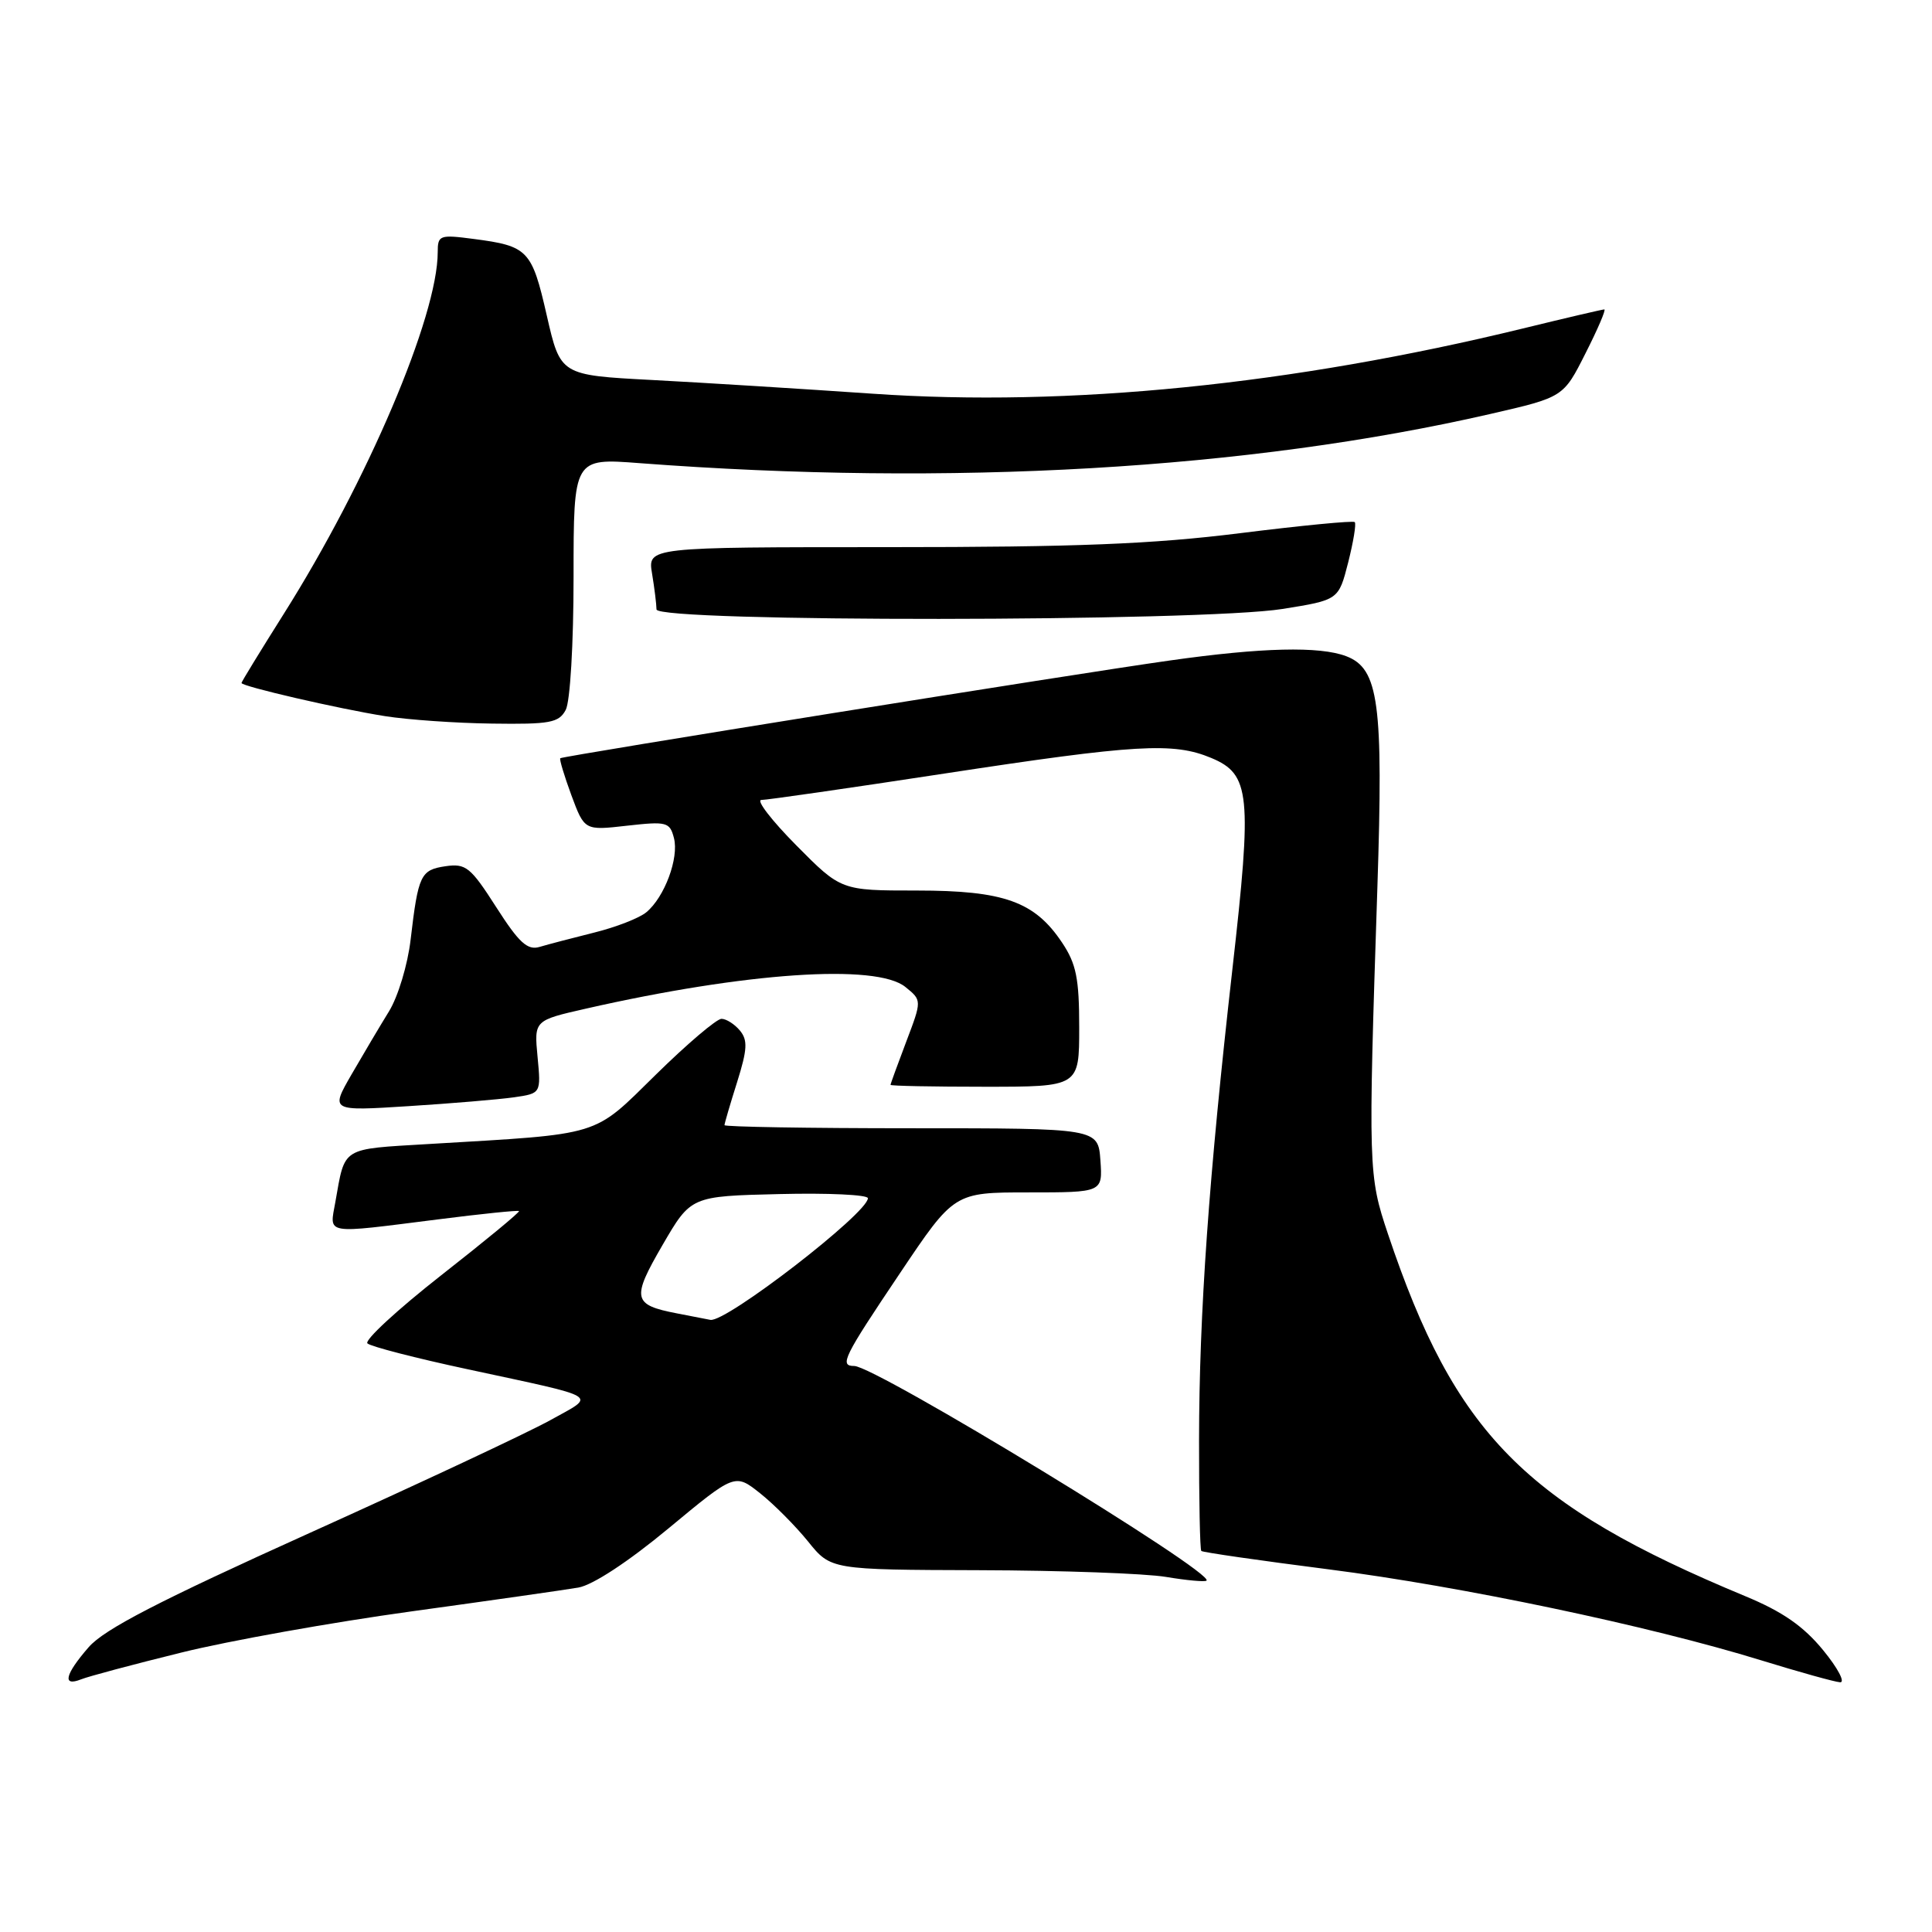 <?xml version="1.0" encoding="UTF-8" standalone="no"?>
<!DOCTYPE svg PUBLIC "-//W3C//DTD SVG 1.1//EN" "http://www.w3.org/Graphics/SVG/1.1/DTD/svg11.dtd" >
<svg xmlns="http://www.w3.org/2000/svg" xmlns:xlink="http://www.w3.org/1999/xlink" version="1.1" viewBox="0 0 256 256">
 <g >
 <path fill="currentColor"
d=" M 24.00 218.98 C 30.32 217.41 44.05 214.96 54.50 213.52 C 64.95 212.08 74.91 210.66 76.64 210.36 C 78.54 210.03 83.24 206.95 88.58 202.52 C 97.38 195.22 97.38 195.22 100.71 197.86 C 102.54 199.31 105.40 202.19 107.07 204.25 C 110.09 208.00 110.09 208.00 129.80 208.06 C 140.63 208.09 151.75 208.49 154.50 208.95 C 157.25 209.41 159.67 209.63 159.87 209.44 C 160.98 208.40 115.99 181.00 113.19 181.00 C 111.19 181.00 111.74 179.88 119.22 168.75 C 126.43 158.00 126.43 158.00 136.27 158.00 C 146.11 158.00 146.11 158.00 145.81 153.75 C 145.50 149.50 145.50 149.50 120.75 149.50 C 107.14 149.50 96.00 149.31 96.00 149.09 C 96.00 148.86 96.75 146.30 97.67 143.39 C 99.03 139.05 99.10 137.83 98.04 136.55 C 97.33 135.70 96.23 135.00 95.60 135.00 C 94.96 135.00 91.05 138.32 86.92 142.38 C 78.44 150.70 80.03 150.21 56.78 151.59 C 45.11 152.29 45.75 151.90 44.44 159.25 C 43.66 163.66 42.77 163.50 58.00 161.58 C 63.78 160.84 68.62 160.35 68.77 160.47 C 68.92 160.60 64.27 164.43 58.45 168.99 C 52.64 173.55 48.24 177.61 48.69 178.01 C 49.13 178.42 55.12 179.97 62.00 181.44 C 79.95 185.31 79.07 184.76 72.88 188.20 C 69.92 189.84 55.58 196.56 41.00 203.14 C 21.06 212.14 13.82 215.88 11.75 218.26 C 8.60 221.88 8.21 223.53 10.75 222.52 C 11.71 222.13 17.68 220.54 24.00 218.98 Z  M 241.57 218.65 C 238.96 215.47 236.20 213.55 231.25 211.50 C 202.05 199.37 192.80 190.00 183.91 163.50 C 181.31 155.75 181.28 154.98 182.51 117.60 C 183.31 93.14 182.70 88.60 178.38 86.95 C 174.85 85.61 167.21 85.79 155.00 87.52 C 142.39 89.29 74.61 100.17 74.24 100.47 C 74.10 100.59 74.76 102.79 75.71 105.37 C 77.45 110.05 77.45 110.05 83.08 109.41 C 88.34 108.82 88.75 108.92 89.30 111.04 C 89.99 113.68 88.06 118.88 85.64 120.88 C 84.72 121.65 81.61 122.86 78.74 123.57 C 75.86 124.29 72.60 125.14 71.50 125.47 C 69.89 125.95 68.77 124.92 65.75 120.20 C 62.35 114.89 61.73 114.39 59.03 114.78 C 55.73 115.27 55.42 115.92 54.41 124.50 C 54.03 127.80 52.74 132.07 51.55 134.00 C 50.36 135.93 48.13 139.69 46.58 142.37 C 43.78 147.23 43.78 147.23 54.14 146.57 C 59.84 146.21 66.12 145.68 68.10 145.40 C 71.69 144.88 71.69 144.88 71.23 140.04 C 70.77 135.21 70.77 135.21 77.64 133.65 C 98.79 128.84 116.13 127.66 119.97 130.78 C 122.16 132.55 122.16 132.55 120.08 138.03 C 118.94 141.04 118.00 143.61 118.00 143.75 C 118.00 143.89 123.62 144.00 130.50 144.00 C 143.00 144.00 143.00 144.00 143.00 136.15 C 143.00 129.65 142.61 127.71 140.73 124.90 C 137.10 119.46 133.04 118.00 121.47 118.00 C 111.44 118.00 111.44 118.00 105.50 112.00 C 102.23 108.70 100.16 106.00 100.88 106.00 C 101.61 106.00 112.53 104.43 125.14 102.50 C 150.55 98.62 155.47 98.33 160.49 100.43 C 165.67 102.59 165.93 105.23 163.30 128.41 C 160.17 156.04 158.90 173.95 158.88 190.85 C 158.87 198.74 159.00 205.34 159.18 205.51 C 159.36 205.69 166.93 206.78 176.00 207.94 C 193.68 210.20 218.51 215.42 233.36 220.00 C 238.39 221.55 243.09 222.86 243.82 222.91 C 244.54 222.96 243.53 221.04 241.57 218.65 Z  M 74.96 94.07 C 75.55 92.97 76.00 85.34 76.00 76.42 C 76.00 60.70 76.00 60.70 84.75 61.37 C 125.94 64.49 165.49 62.20 197.49 54.85 C 207.16 52.63 207.16 52.63 210.09 46.81 C 211.71 43.62 212.83 41.00 212.58 41.00 C 212.33 41.00 207.49 42.13 201.81 43.52 C 171.22 50.98 141.62 53.96 115.67 52.17 C 106.23 51.52 93.05 50.70 86.38 50.35 C 74.26 49.71 74.26 49.71 72.45 41.80 C 70.47 33.12 69.97 32.60 62.75 31.66 C 58.25 31.07 58.00 31.16 58.00 33.41 C 58.00 41.89 48.68 63.79 37.59 81.36 C 34.52 86.23 32.00 90.34 32.00 90.50 C 32.00 90.94 44.87 93.92 51.00 94.89 C 54.02 95.37 60.42 95.82 65.21 95.88 C 72.88 95.99 74.05 95.77 74.96 94.07 Z  M 169.94 80.69 C 177.37 79.50 177.37 79.50 178.64 74.53 C 179.33 71.80 179.73 69.39 179.51 69.18 C 179.30 68.97 172.46 69.63 164.31 70.65 C 152.68 72.10 142.67 72.50 117.66 72.50 C 85.82 72.50 85.82 72.50 86.40 76.00 C 86.72 77.92 86.98 80.06 86.99 80.75 C 87.00 82.46 159.16 82.41 169.94 80.69 Z  M 89.70 174.03 C 83.83 172.90 83.66 172.08 87.79 164.97 C 91.55 158.50 91.55 158.50 103.27 158.22 C 109.72 158.06 115.00 158.31 115.00 158.77 C 115.00 160.74 96.20 175.26 94.13 174.89 C 93.79 174.82 91.79 174.44 89.70 174.03 Z "/>
</g>
</svg>
